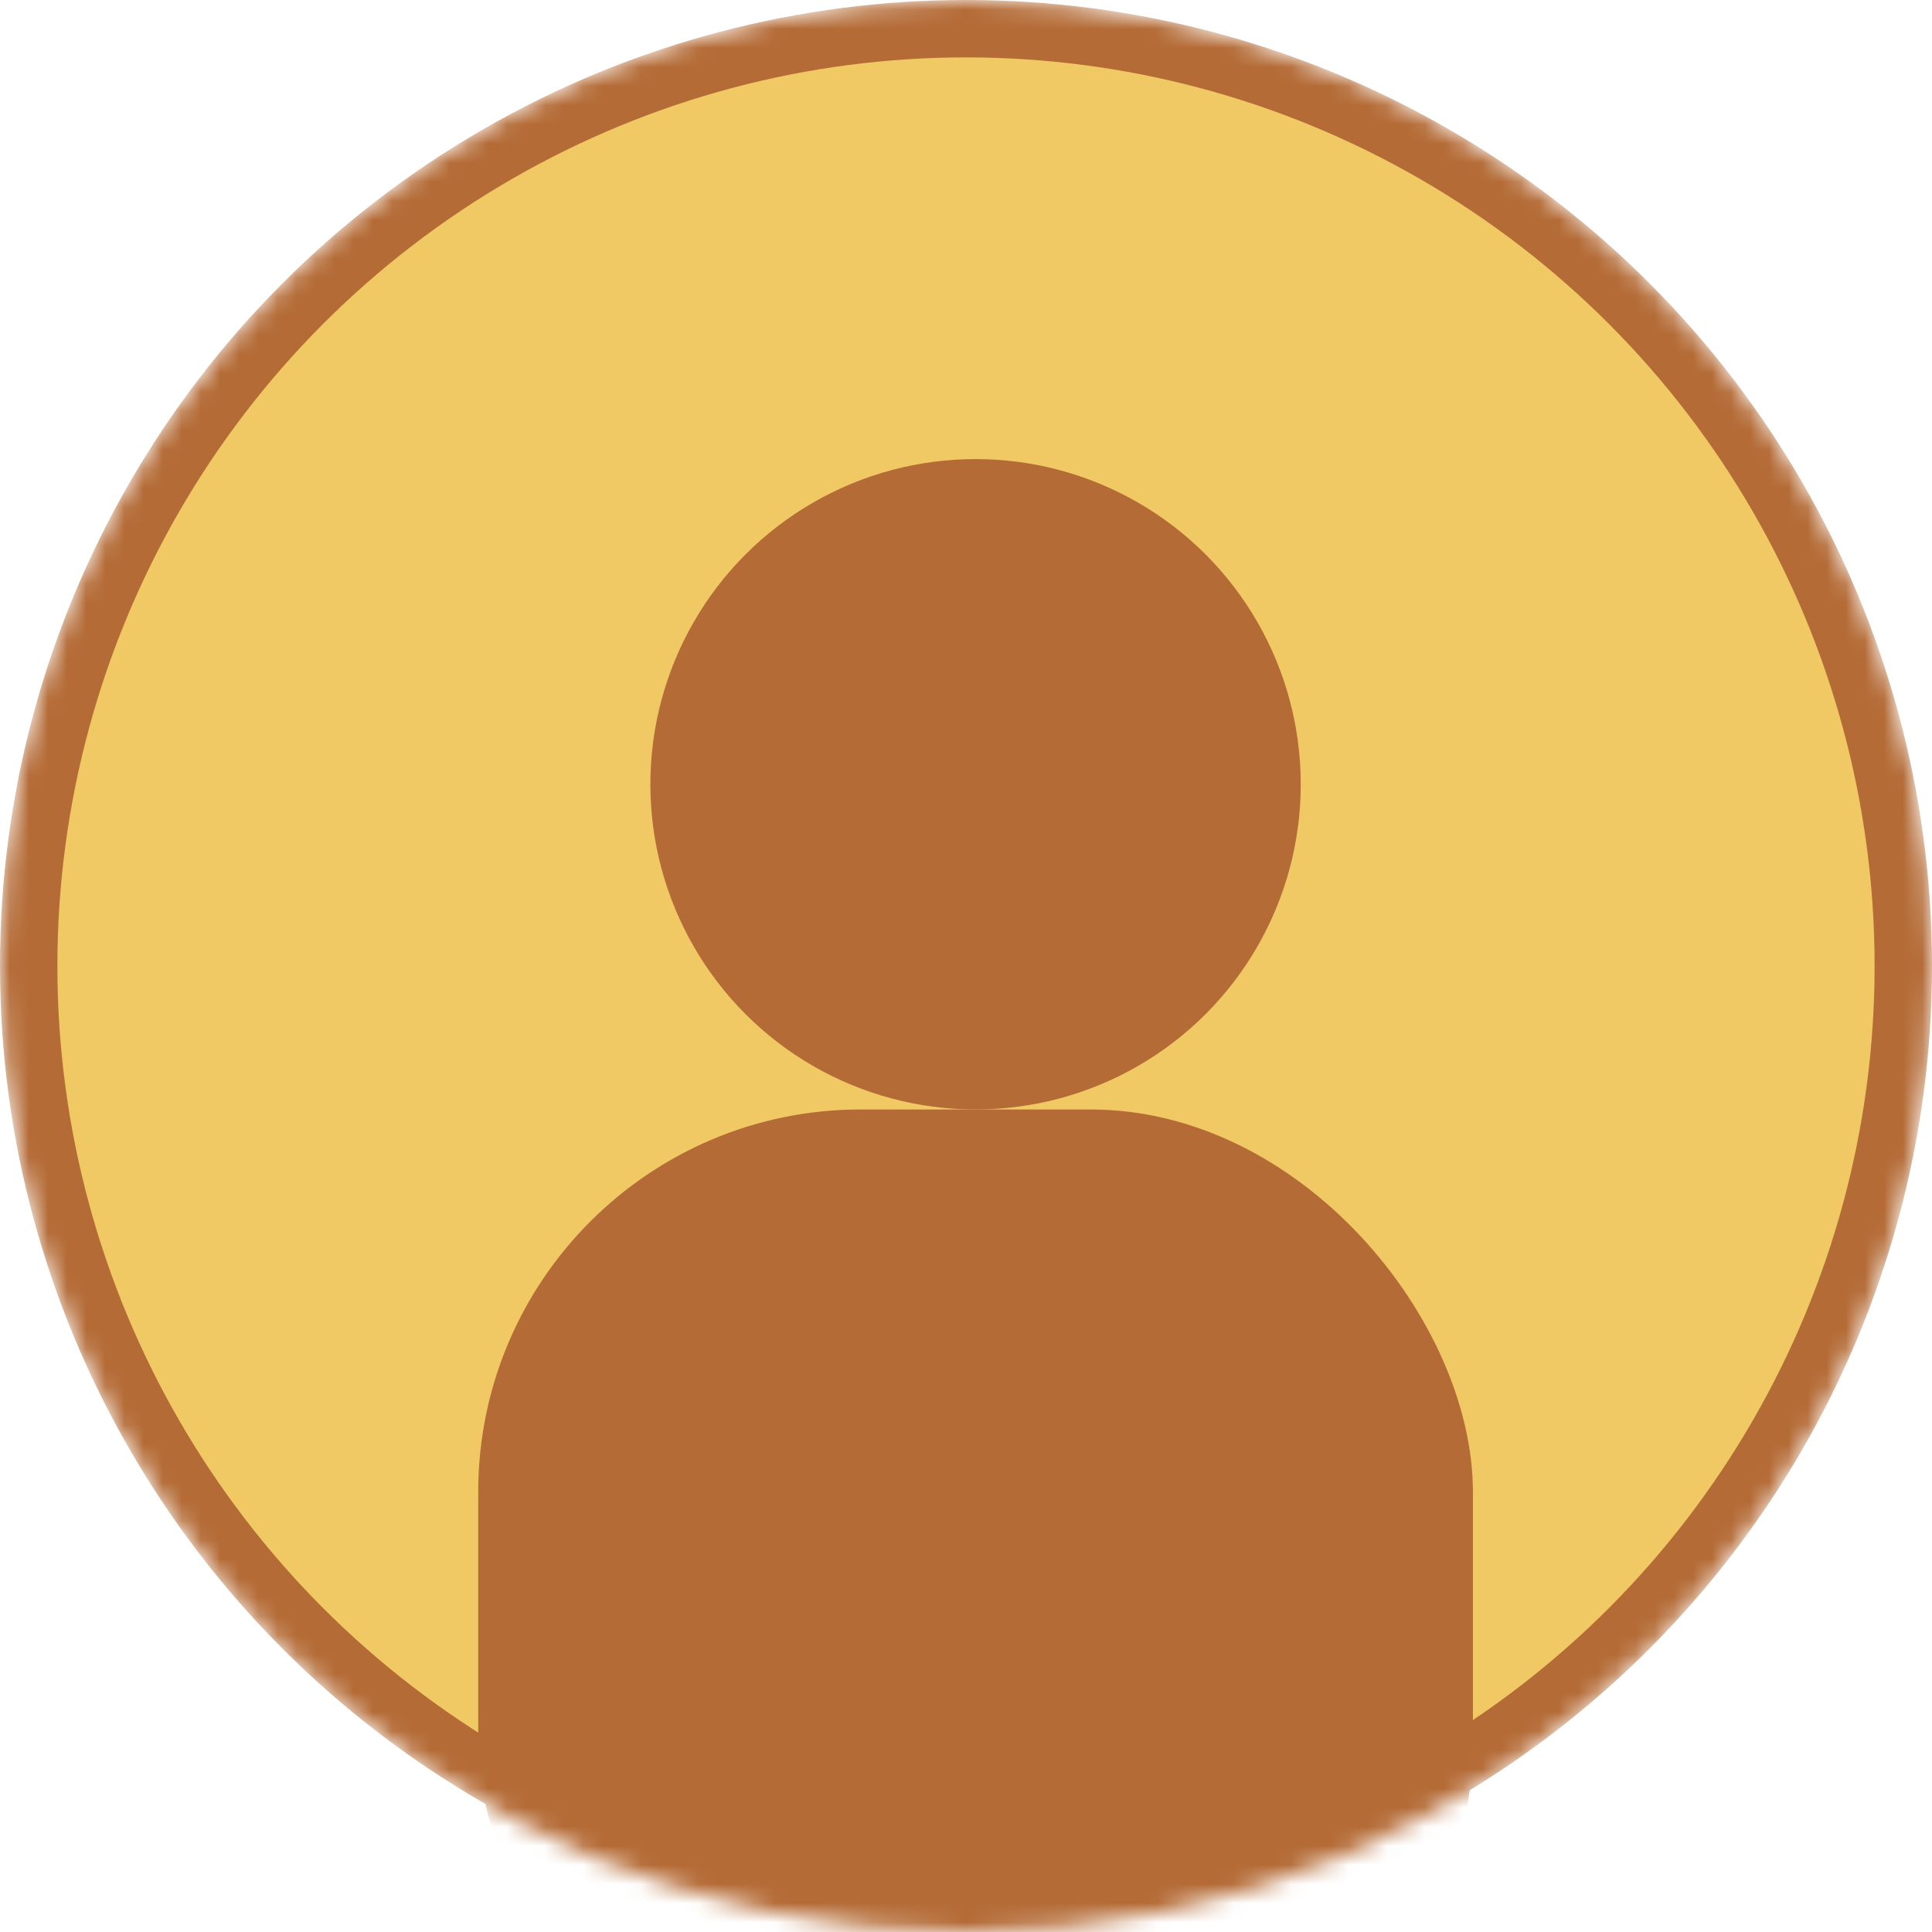 <svg width="101" height="101" viewBox="0 0 101 101" fill="none" xmlns="http://www.w3.org/2000/svg">
<mask id="mask0" mask-type="alpha" maskUnits="userSpaceOnUse" x="0" y="0" width="101" height="101">
<circle cx="50.5" cy="50.5" r="49" fill="black" stroke="#B46B36" stroke-width="3"/>
</mask>
<g mask="url(#mask0)">
<circle cx="50.5" cy="50.5" r="49" fill="#F0C965" stroke="#B46B36" stroke-width="3"/>
<rect x="25" y="58" width="52" height="53" rx="20" fill="#B46B36"/>
<circle cx="51" cy="41" r="15.5" fill="#B46B36" stroke="#B46B36" stroke-width="3"/>
</g>
</svg>
